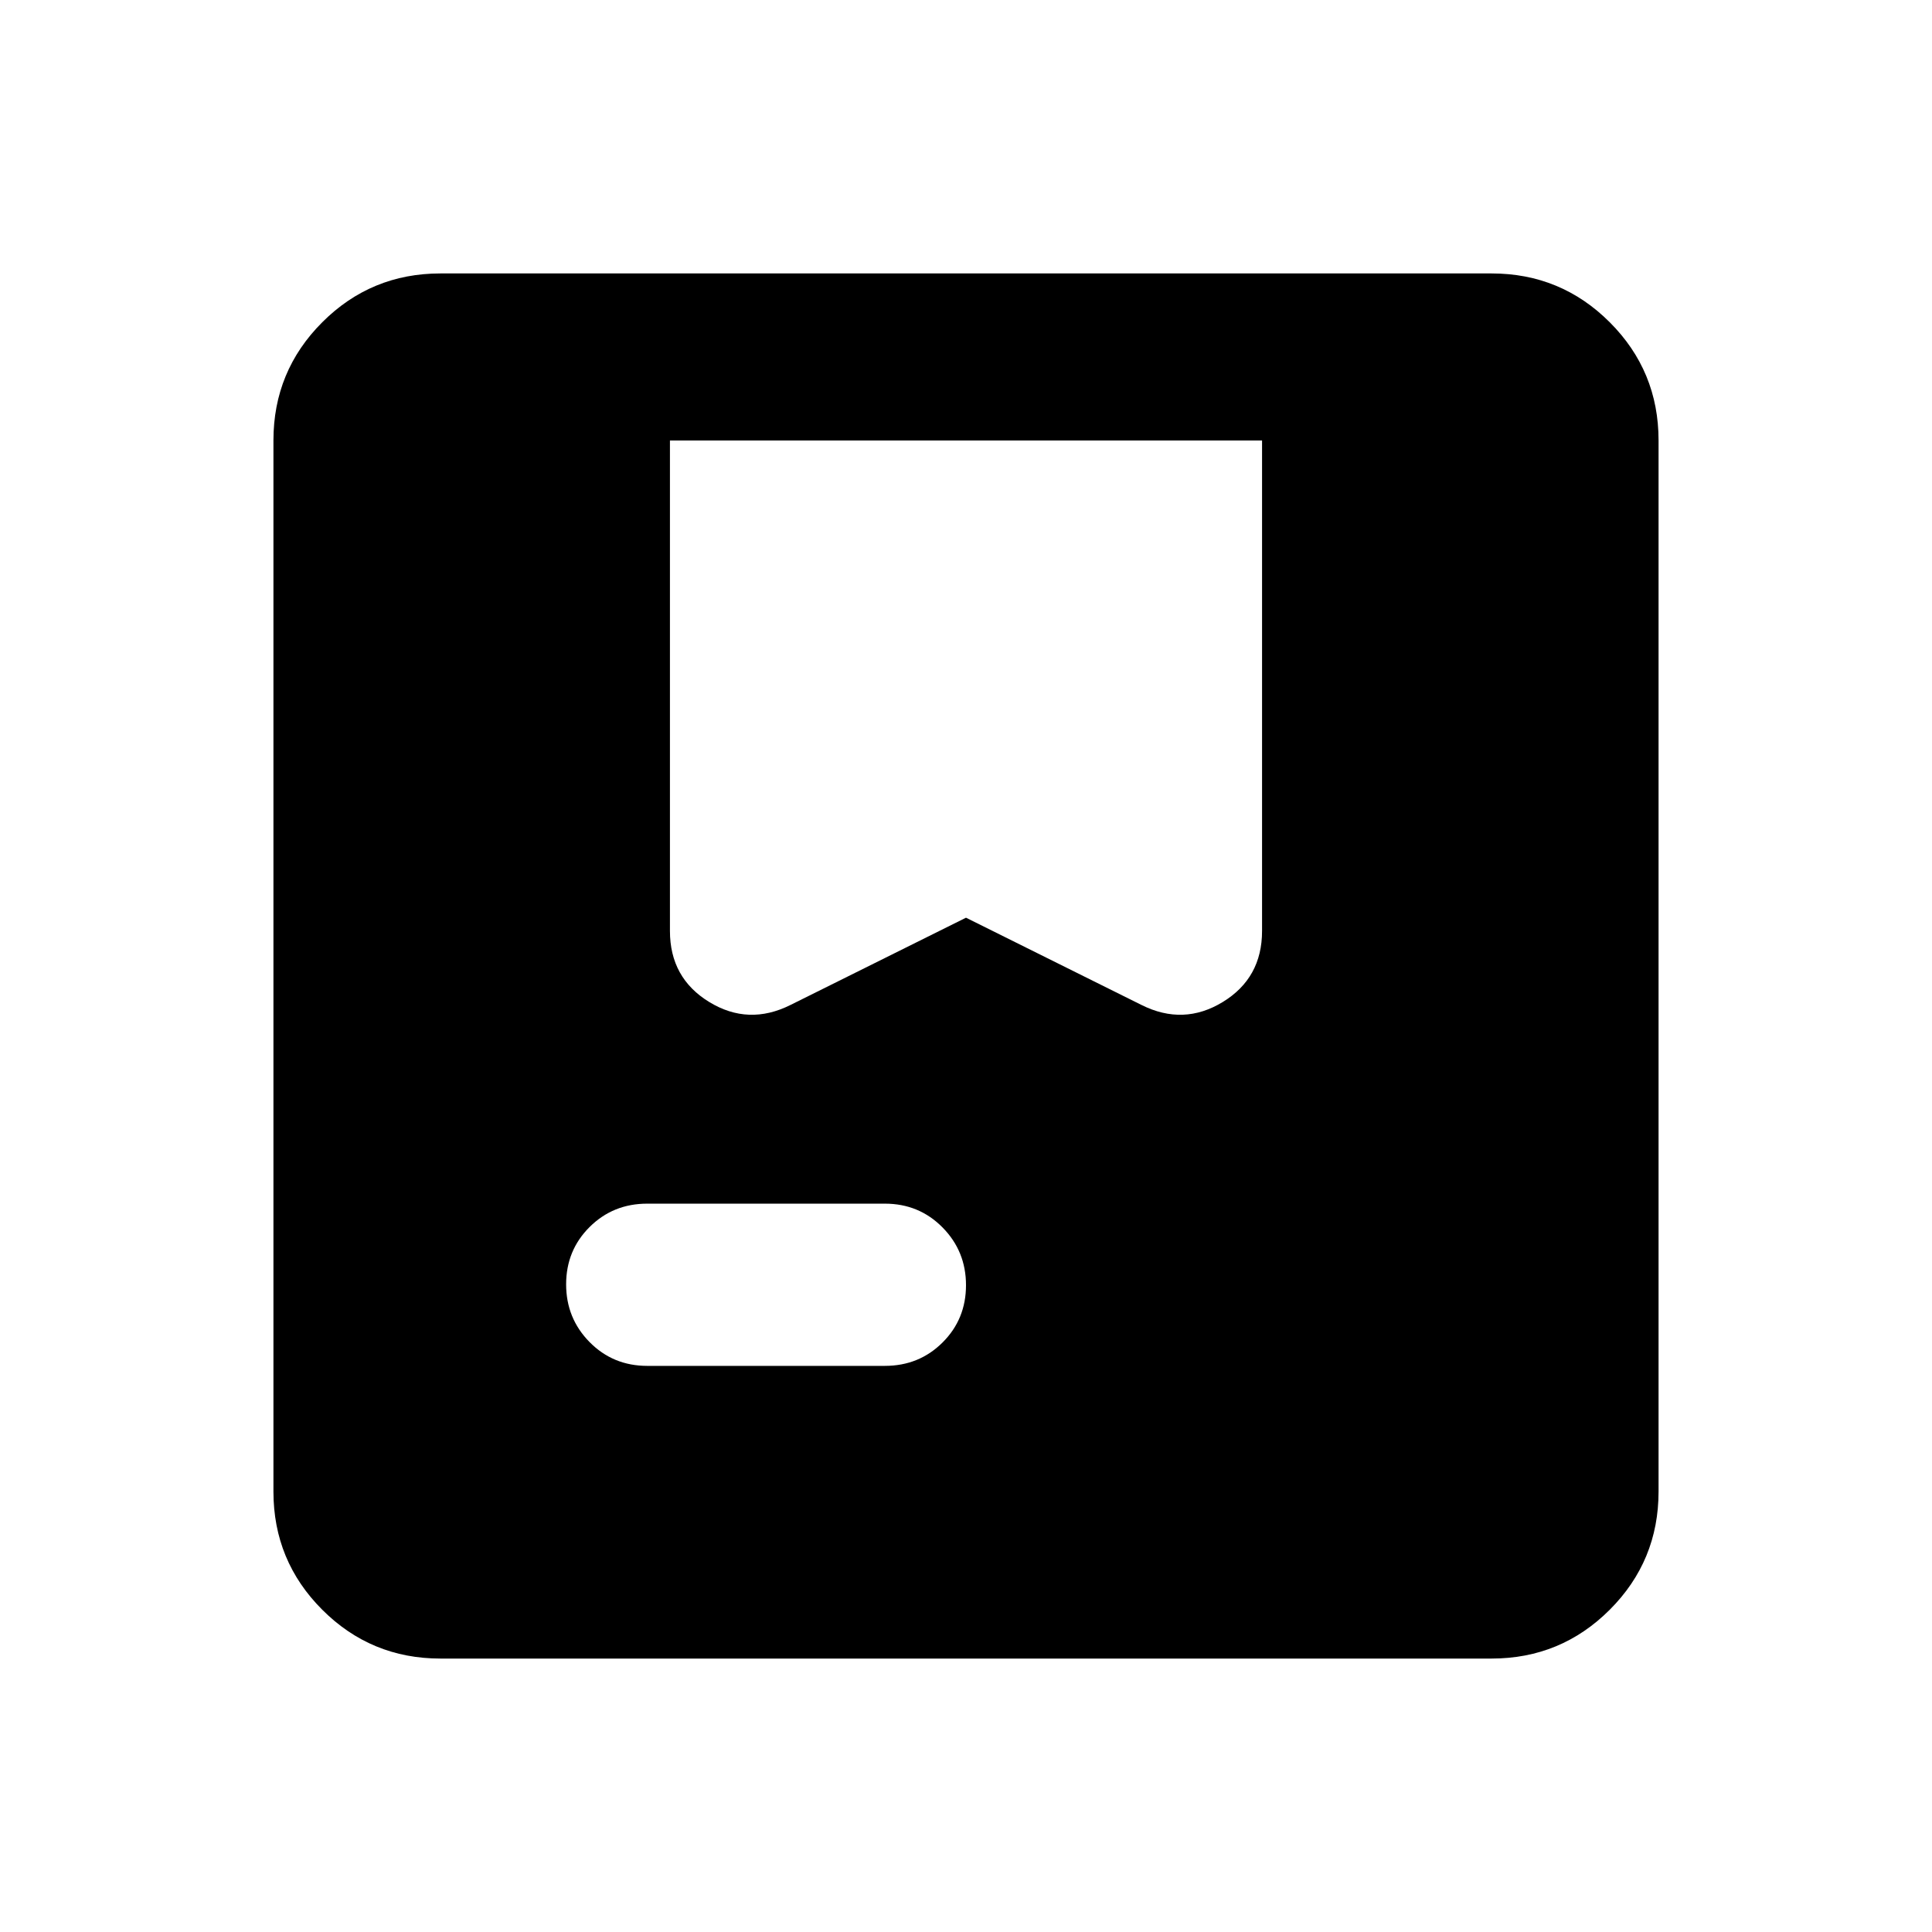 <svg xmlns="http://www.w3.org/2000/svg" height="20" viewBox="0 -960 960 960" width="20"><path d="M218.87-135.869q-34.483 0-58.742-24.259t-24.259-58.742v-522.26q0-34.483 24.259-58.742t58.742-24.259h522.26q34.483 0 58.742 24.259t24.259 58.742v522.26q0 34.483-24.259 58.742t-58.742 24.259H218.87Zm173.945-324.778L480-504l87.185 43.353q20.902 10.451 40.413-1.473 19.511-11.924 19.511-35.293V-741.13H332.891v243.717q0 23.369 19.511 35.293t40.413 1.473Zm-71.206 179.343h118.087q16.973 0 28.639-11.605Q480-304.514 480-321.398q0-16.885-11.665-28.7-11.666-11.815-28.639-11.815H321.609q-16.974 0-28.64 11.605-11.665 11.604-11.665 28.489 0 16.884 11.665 28.7 11.666 11.815 28.64 11.815Z"/></svg>